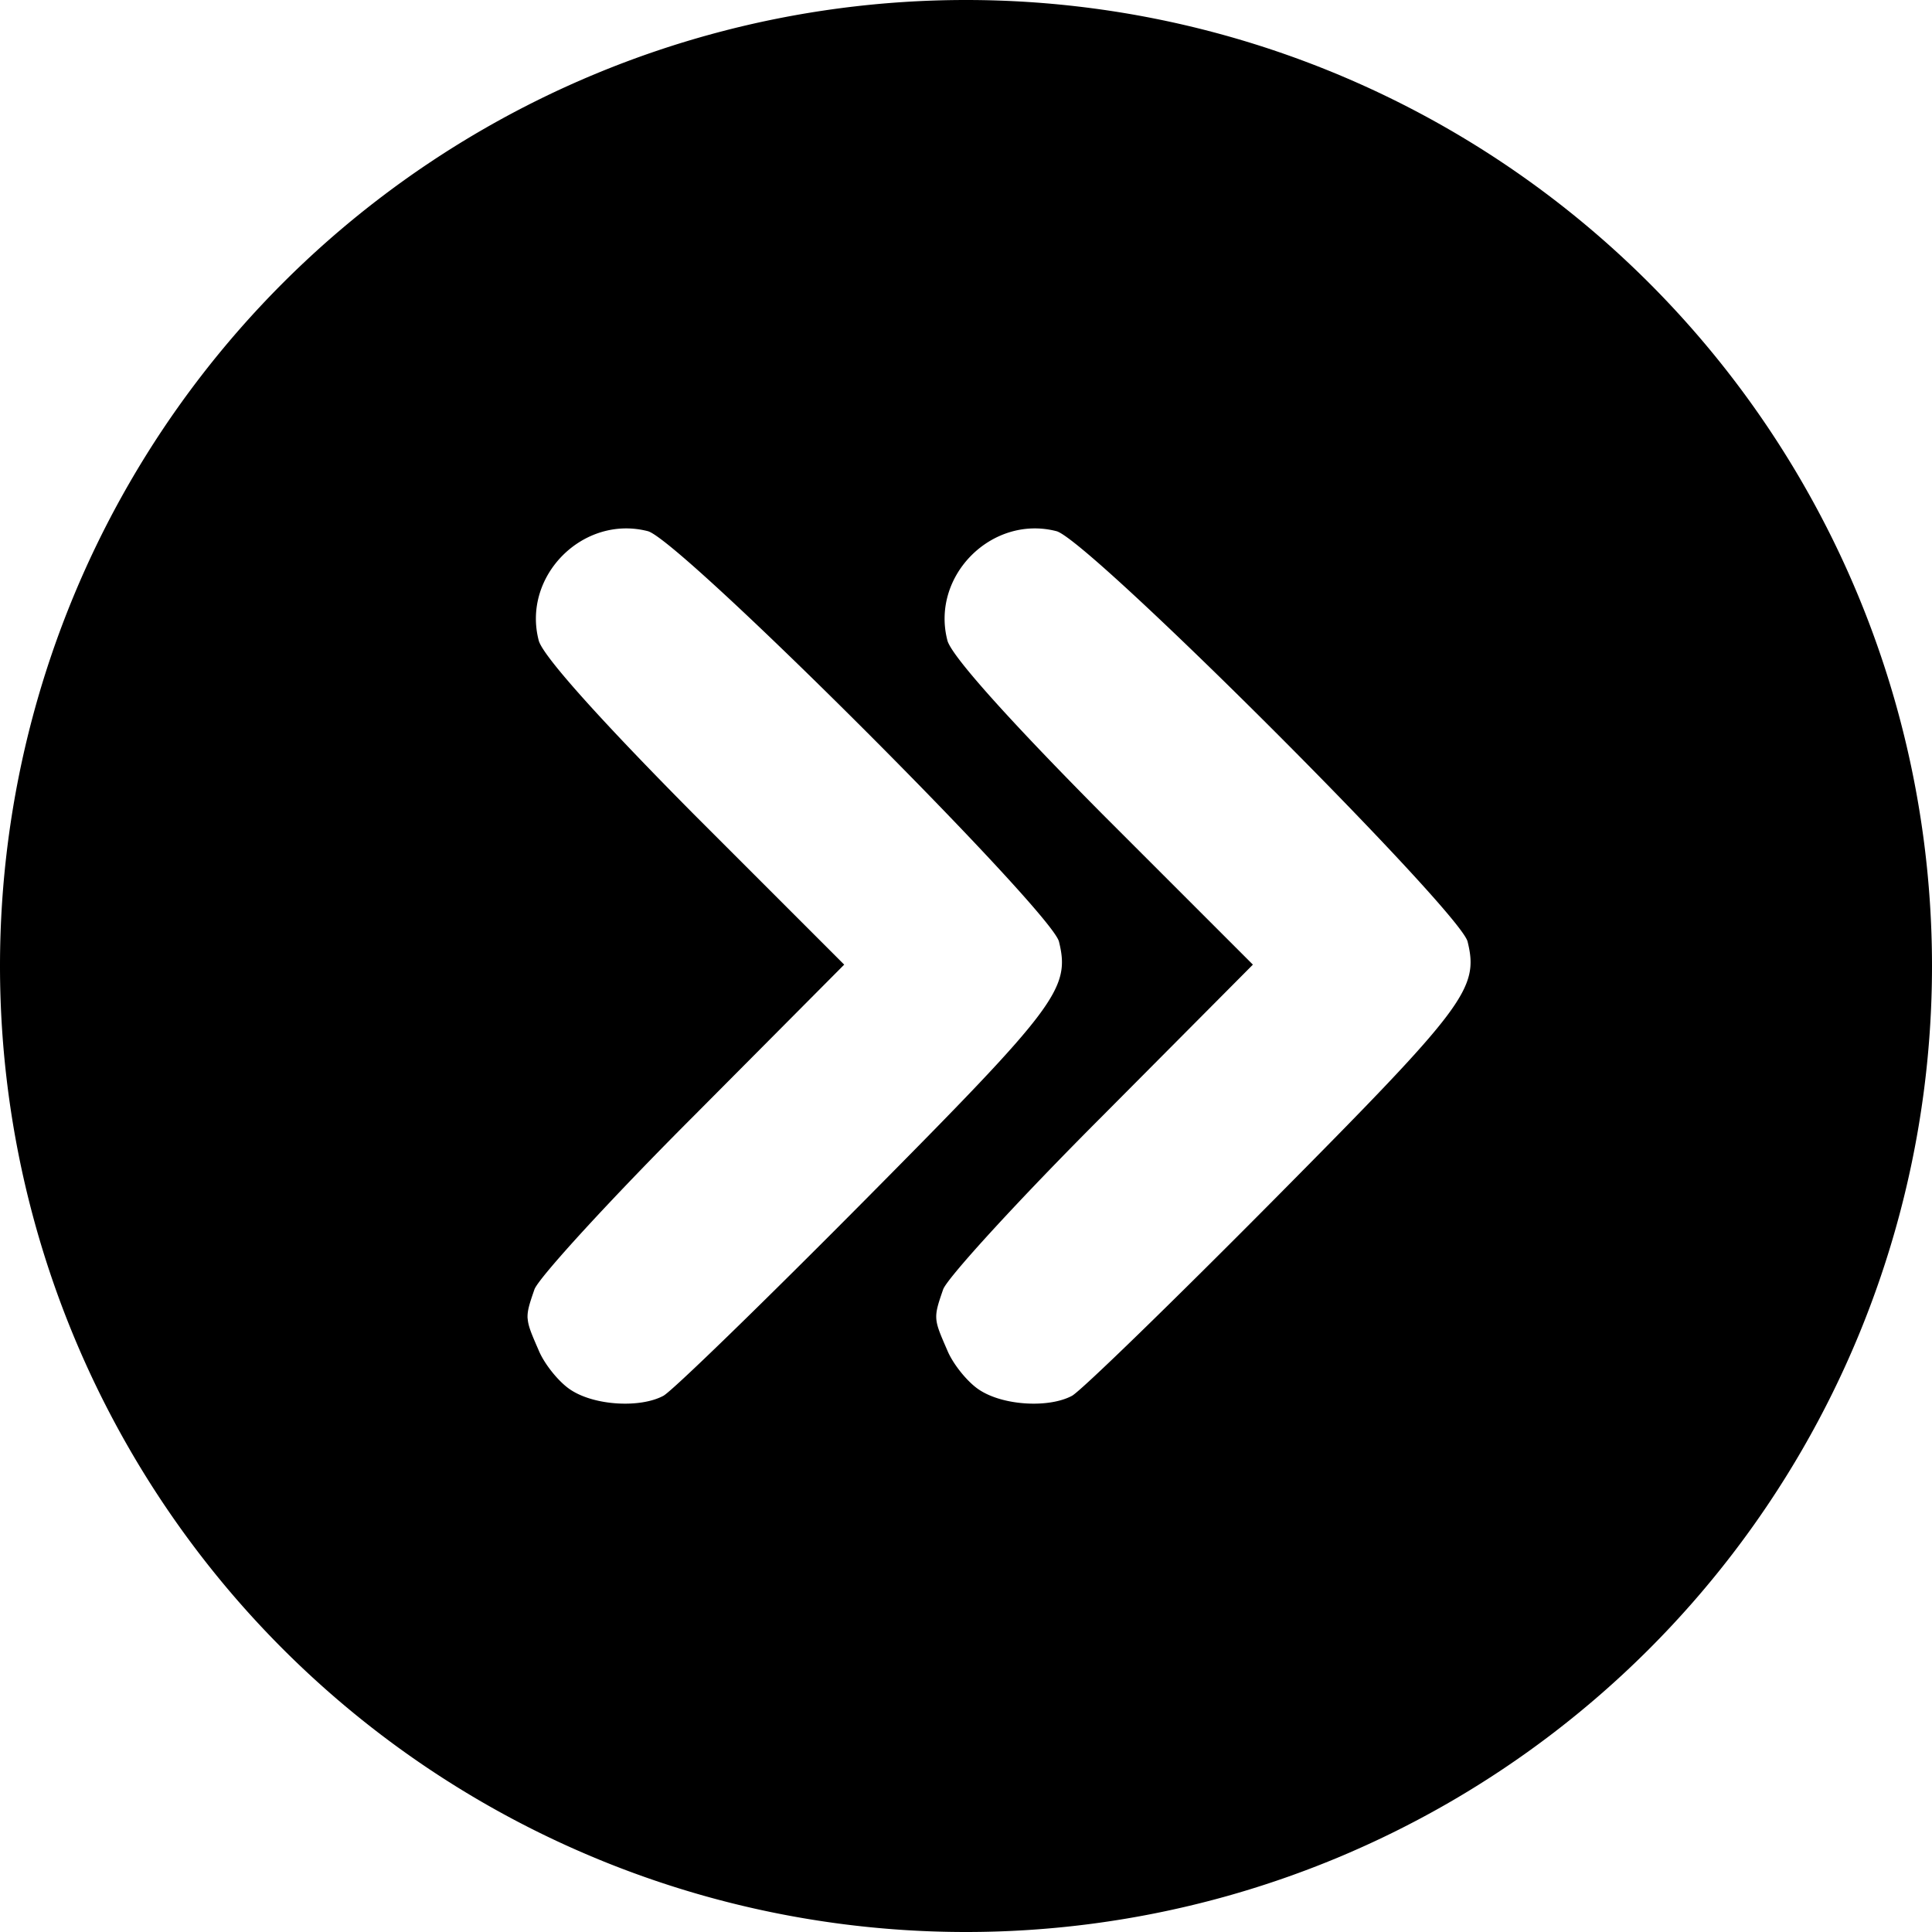 <svg
    version="1.0"
    viewBox="0 0 24 24"
    preserveAspectRatio="xMidYMid"
    width="24"
    height="24"
    xmlns="http://www.w3.org/2000/svg"
    xmlns:svg="http://www.w3.org/2000/svg"
>
    <path
        style="stroke-width:0.188;stroke-linecap:round;stroke-linejoin:round;stroke-miterlimit:0"
        d="M 0,12 A 12,12 0 0 0 12,24 12,12 0 0 0 24,12 12,12 0 0 0 12,0 12,12 0 0 0 0,12 Z m 6.554,4.379 c -0.006,-0.095 0.024,-0.185 0.086,-0.364 0.062,-0.154 0.954,-1.128 1.98,-2.154 L 10.487,11.983 8.62,10.116 C 7.461,8.947 6.732,8.137 6.691,7.952 6.486,7.152 7.245,6.393 8.046,6.598 c 0.39,0.092 5.016,4.719 5.109,5.099 0.144,0.585 -0.031,0.81 -2.39,3.19 -1.282,1.293 -2.411,2.39 -2.524,2.452 -0.287,0.154 -0.851,0.123 -1.149,-0.072 -0.144,-0.092 -0.328,-0.318 -0.4,-0.492 -0.087,-0.2 -0.131,-0.3 -0.137,-0.395 z m 5.077,0 c -0.006,-0.095 0.024,-0.185 0.086,-0.364 0.062,-0.154 0.954,-1.128 1.98,-2.154 L 15.564,11.983 13.697,10.116 C 12.537,8.947 11.809,8.137 11.768,7.952 11.563,7.152 12.322,6.393 13.122,6.598 c 0.39,0.092 5.016,4.719 5.109,5.099 0.144,0.585 -0.031,0.81 -2.39,3.19 -1.282,1.293 -2.411,2.39 -2.524,2.452 -0.287,0.154 -0.851,0.123 -1.149,-0.072 -0.144,-0.092 -0.328,-0.318 -0.4,-0.492 -0.087,-0.2 -0.131,-0.3 -0.137,-0.395 z"
    />
</svg>
